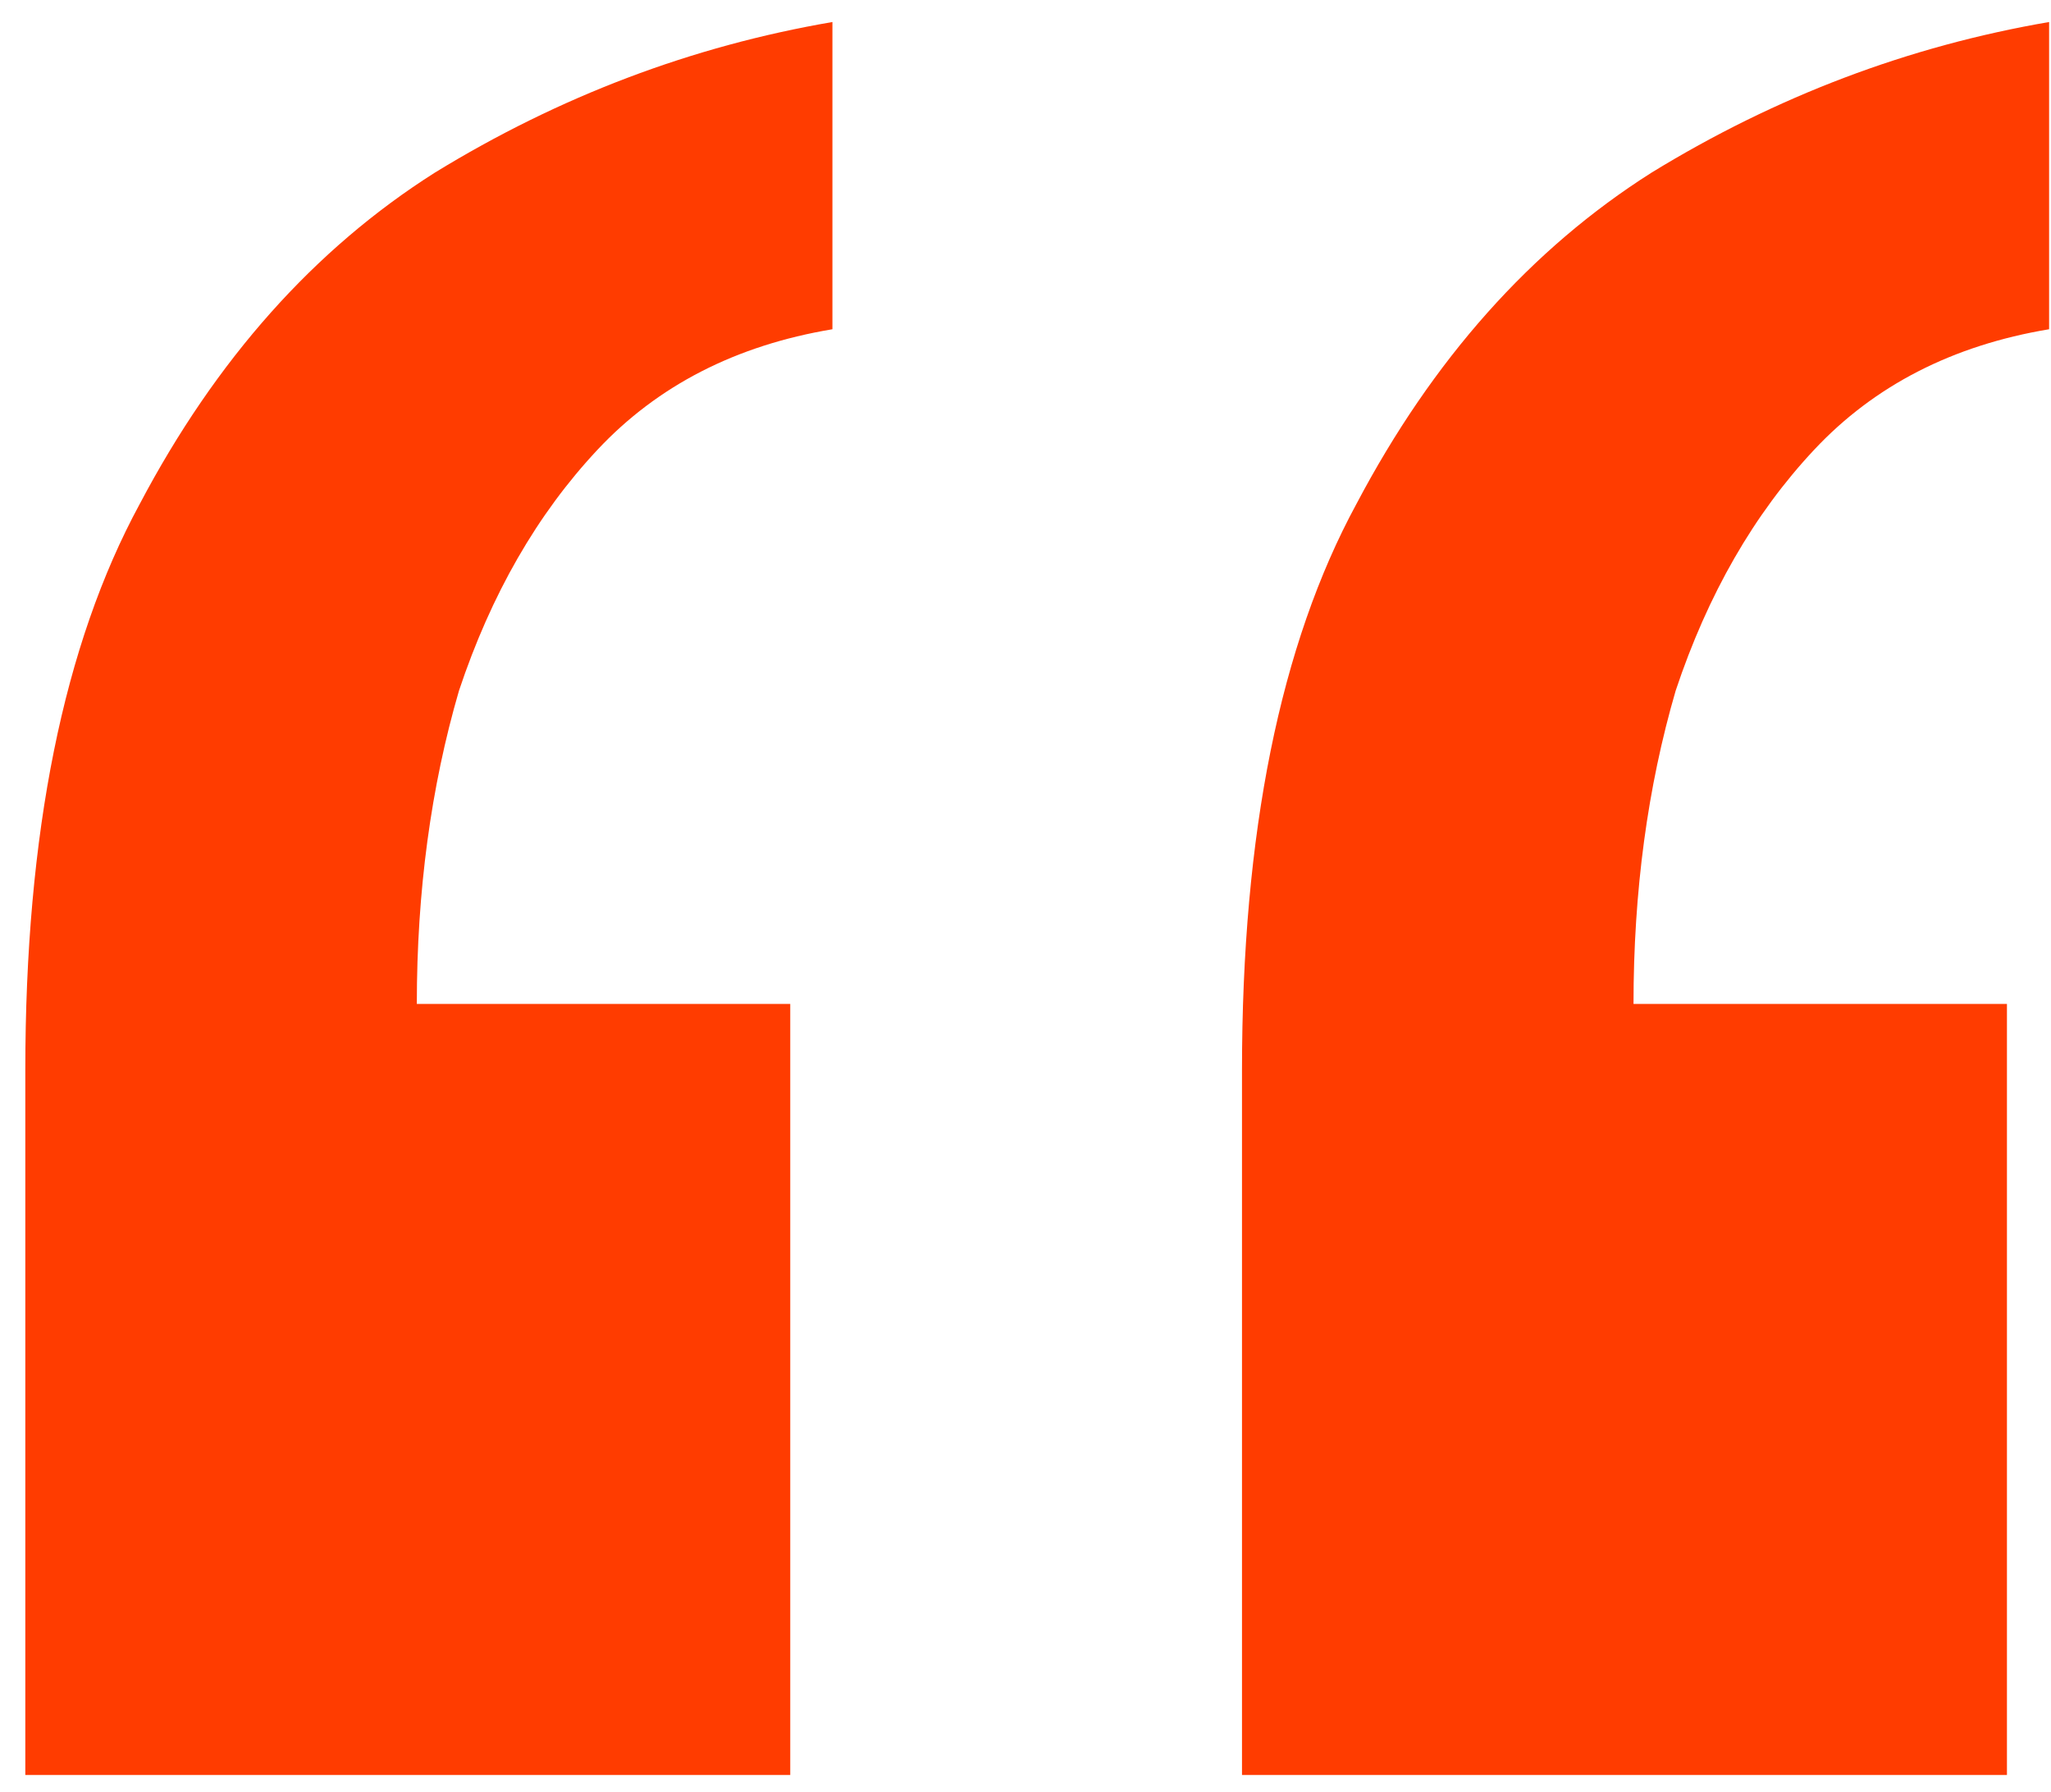 <svg width="79" height="69" viewBox="0 0 79 69" fill="none" xmlns="http://www.w3.org/2000/svg">
<path d="M78.927 0.848V12.68C75.215 13.299 72.199 14.845 69.879 17.32C67.559 19.795 65.78 22.888 64.543 26.6C63.46 30.312 62.919 34.333 62.919 38.664H77.303V68.36H47.839V41.216C47.839 32.091 49.308 24.821 52.247 19.408C55.185 13.84 58.975 9.587 63.615 6.648C68.409 3.709 73.513 1.776 78.927 0.848ZM32.063 0.848V12.68C28.351 13.299 25.335 14.845 23.015 17.32C20.695 19.795 18.916 22.888 17.679 26.6C16.596 30.312 16.055 34.333 16.055 38.664H30.439V68.36H0.975V41.216C0.975 32.091 2.444 24.821 5.383 19.408C8.321 13.84 12.111 9.587 16.751 6.648C21.545 3.709 26.649 1.776 32.063 0.848Z" fill="#FF3C00"/>
</svg>
